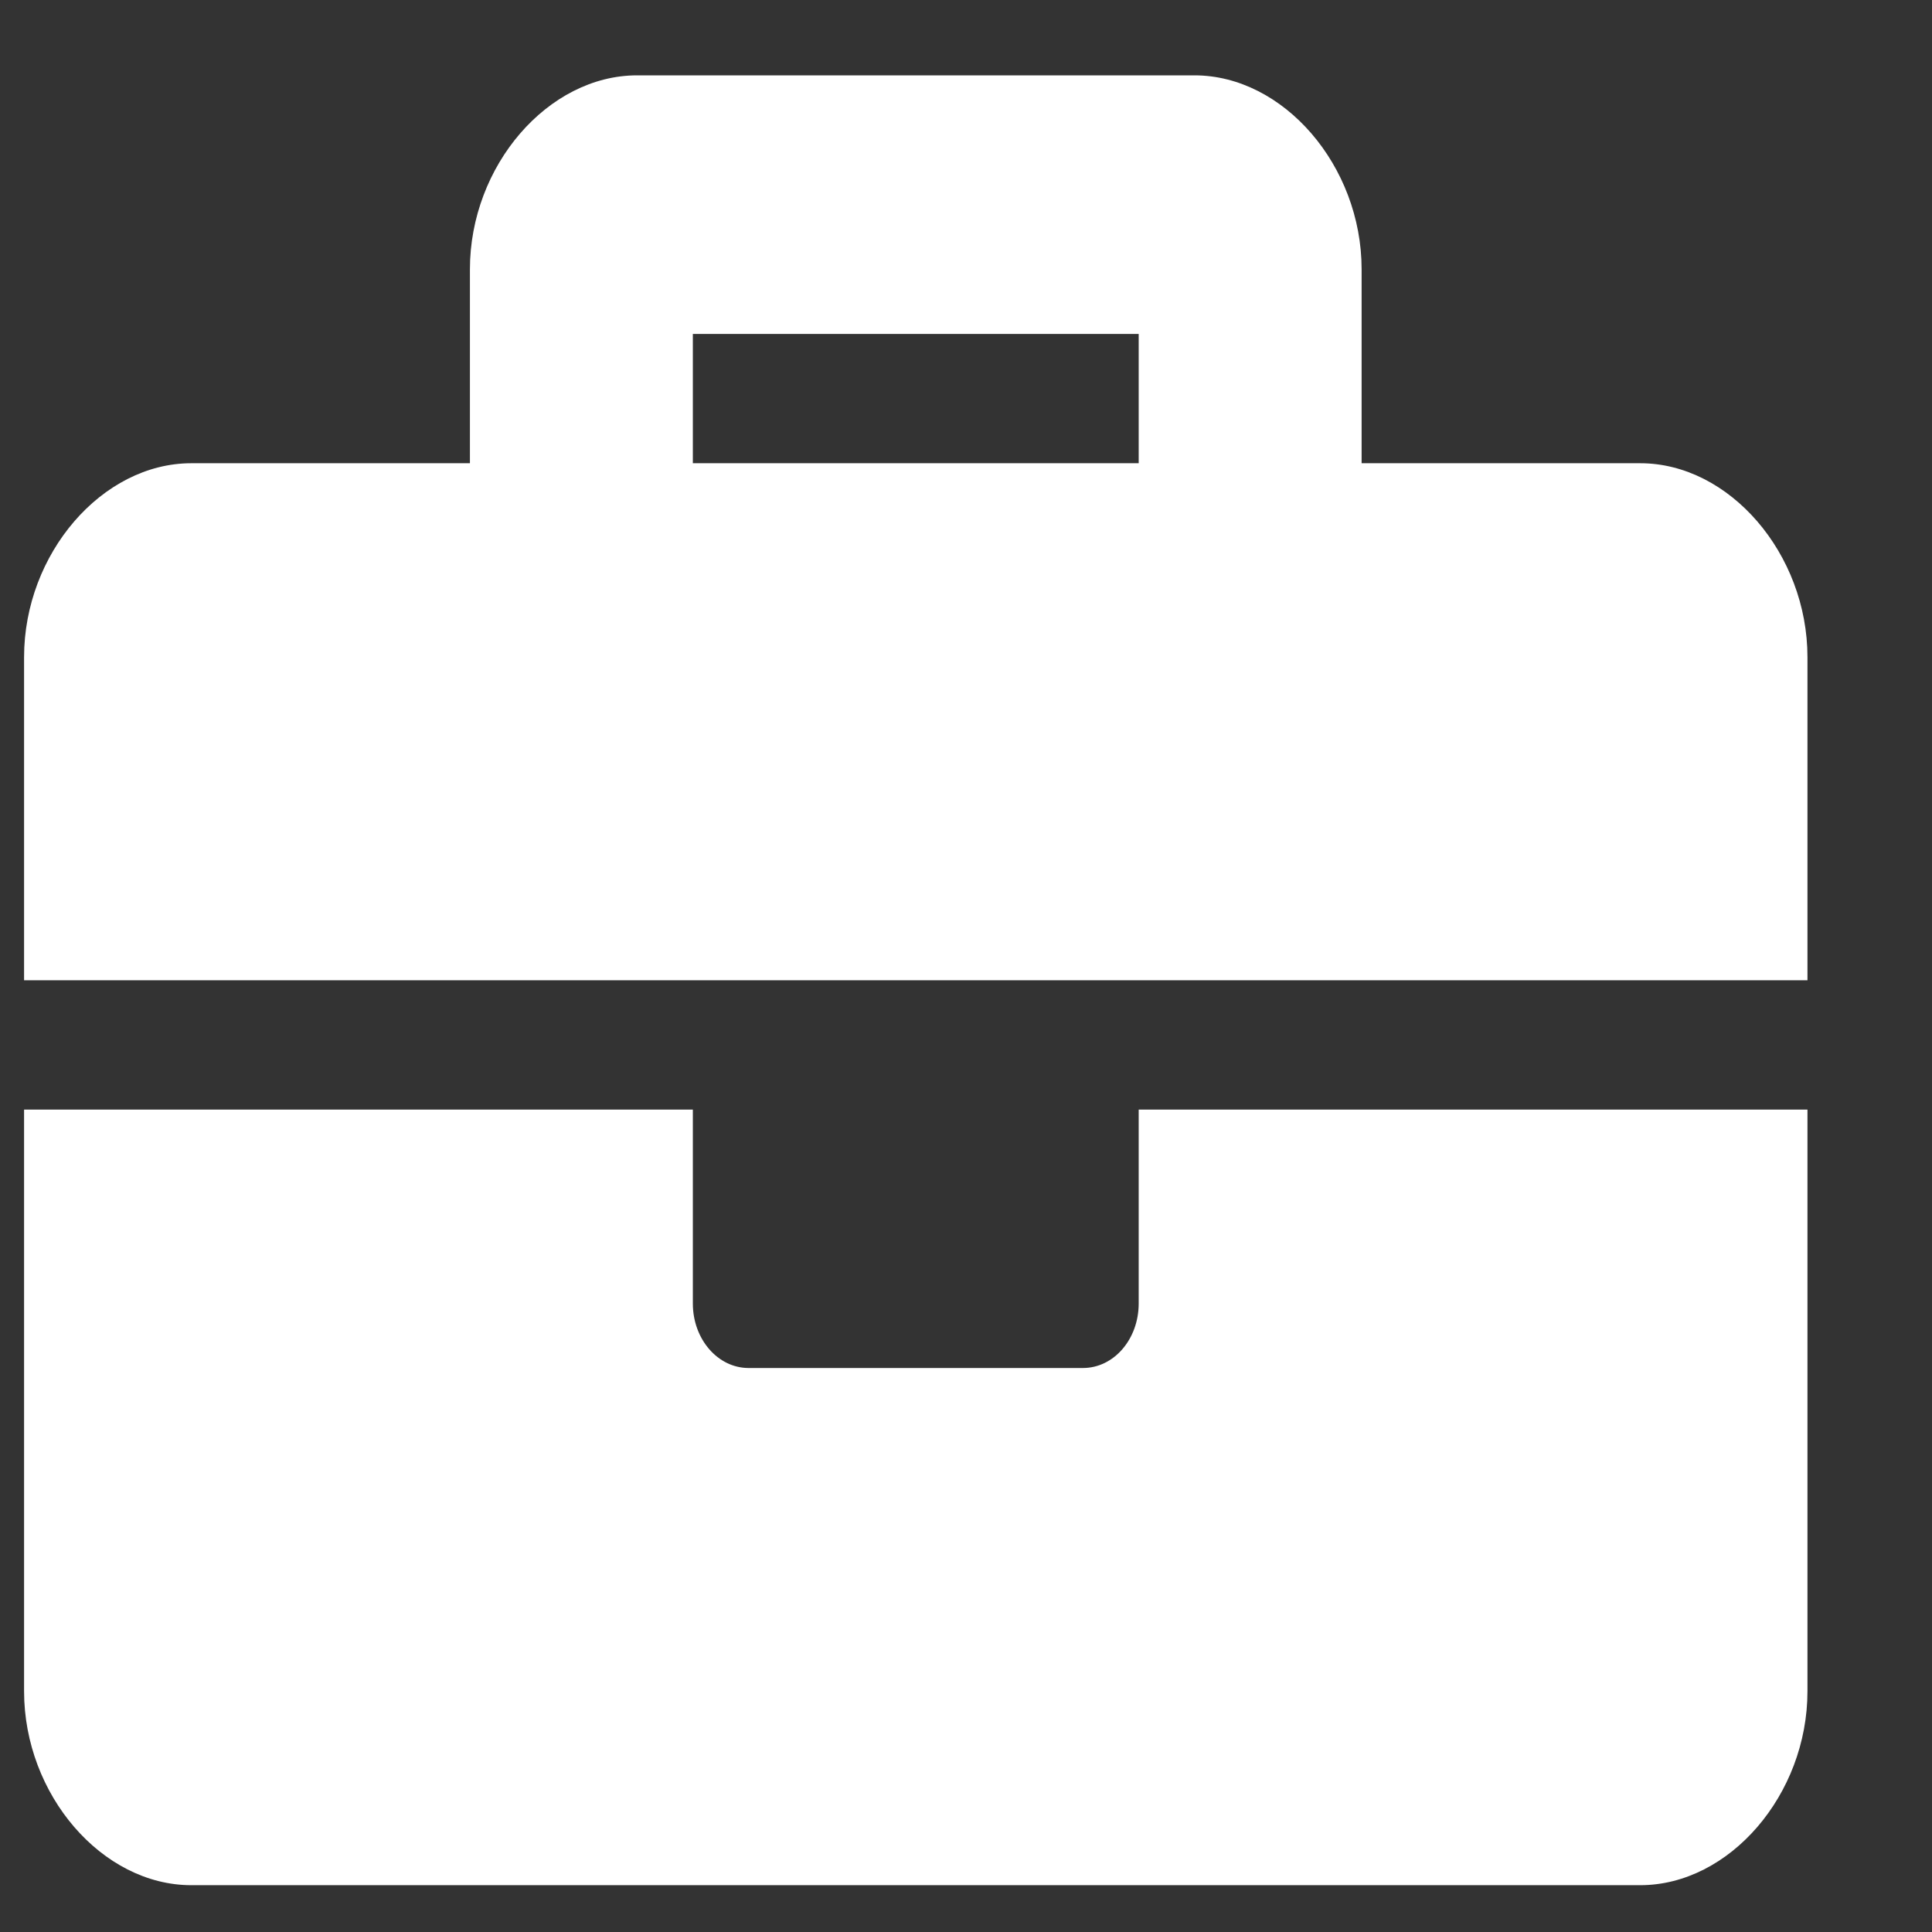<svg width="13" height="13" viewBox="0 0 13 13" fill="none" xmlns="http://www.w3.org/2000/svg">
<rect x="0" y="0" width="13" height="13" fill="#333333" stroke="none"/>
<path d="M7.662 8.771C7.662 9.011 7.495 9.205 7.287 9.205H5.037C4.83 9.205 4.662 9.011 4.662 8.771V7.466H0.162V11.38C0.162 12.076 0.687 12.685 1.287 12.685H11.037C11.637 12.685 12.162 12.076 12.162 11.38V7.466H7.662V8.771ZM11.037 3.117H9.162V1.812C9.162 1.116 8.637 0.507 8.037 0.507H4.287C3.687 0.507 3.162 1.116 3.162 1.812V3.117H1.287C0.687 3.117 0.162 3.726 0.162 4.422V6.596H12.162V4.422C12.162 3.726 11.637 3.117 11.037 3.117ZM7.662 3.117H4.662V2.247H7.662V3.117Z" fill="white"/>
</svg>
